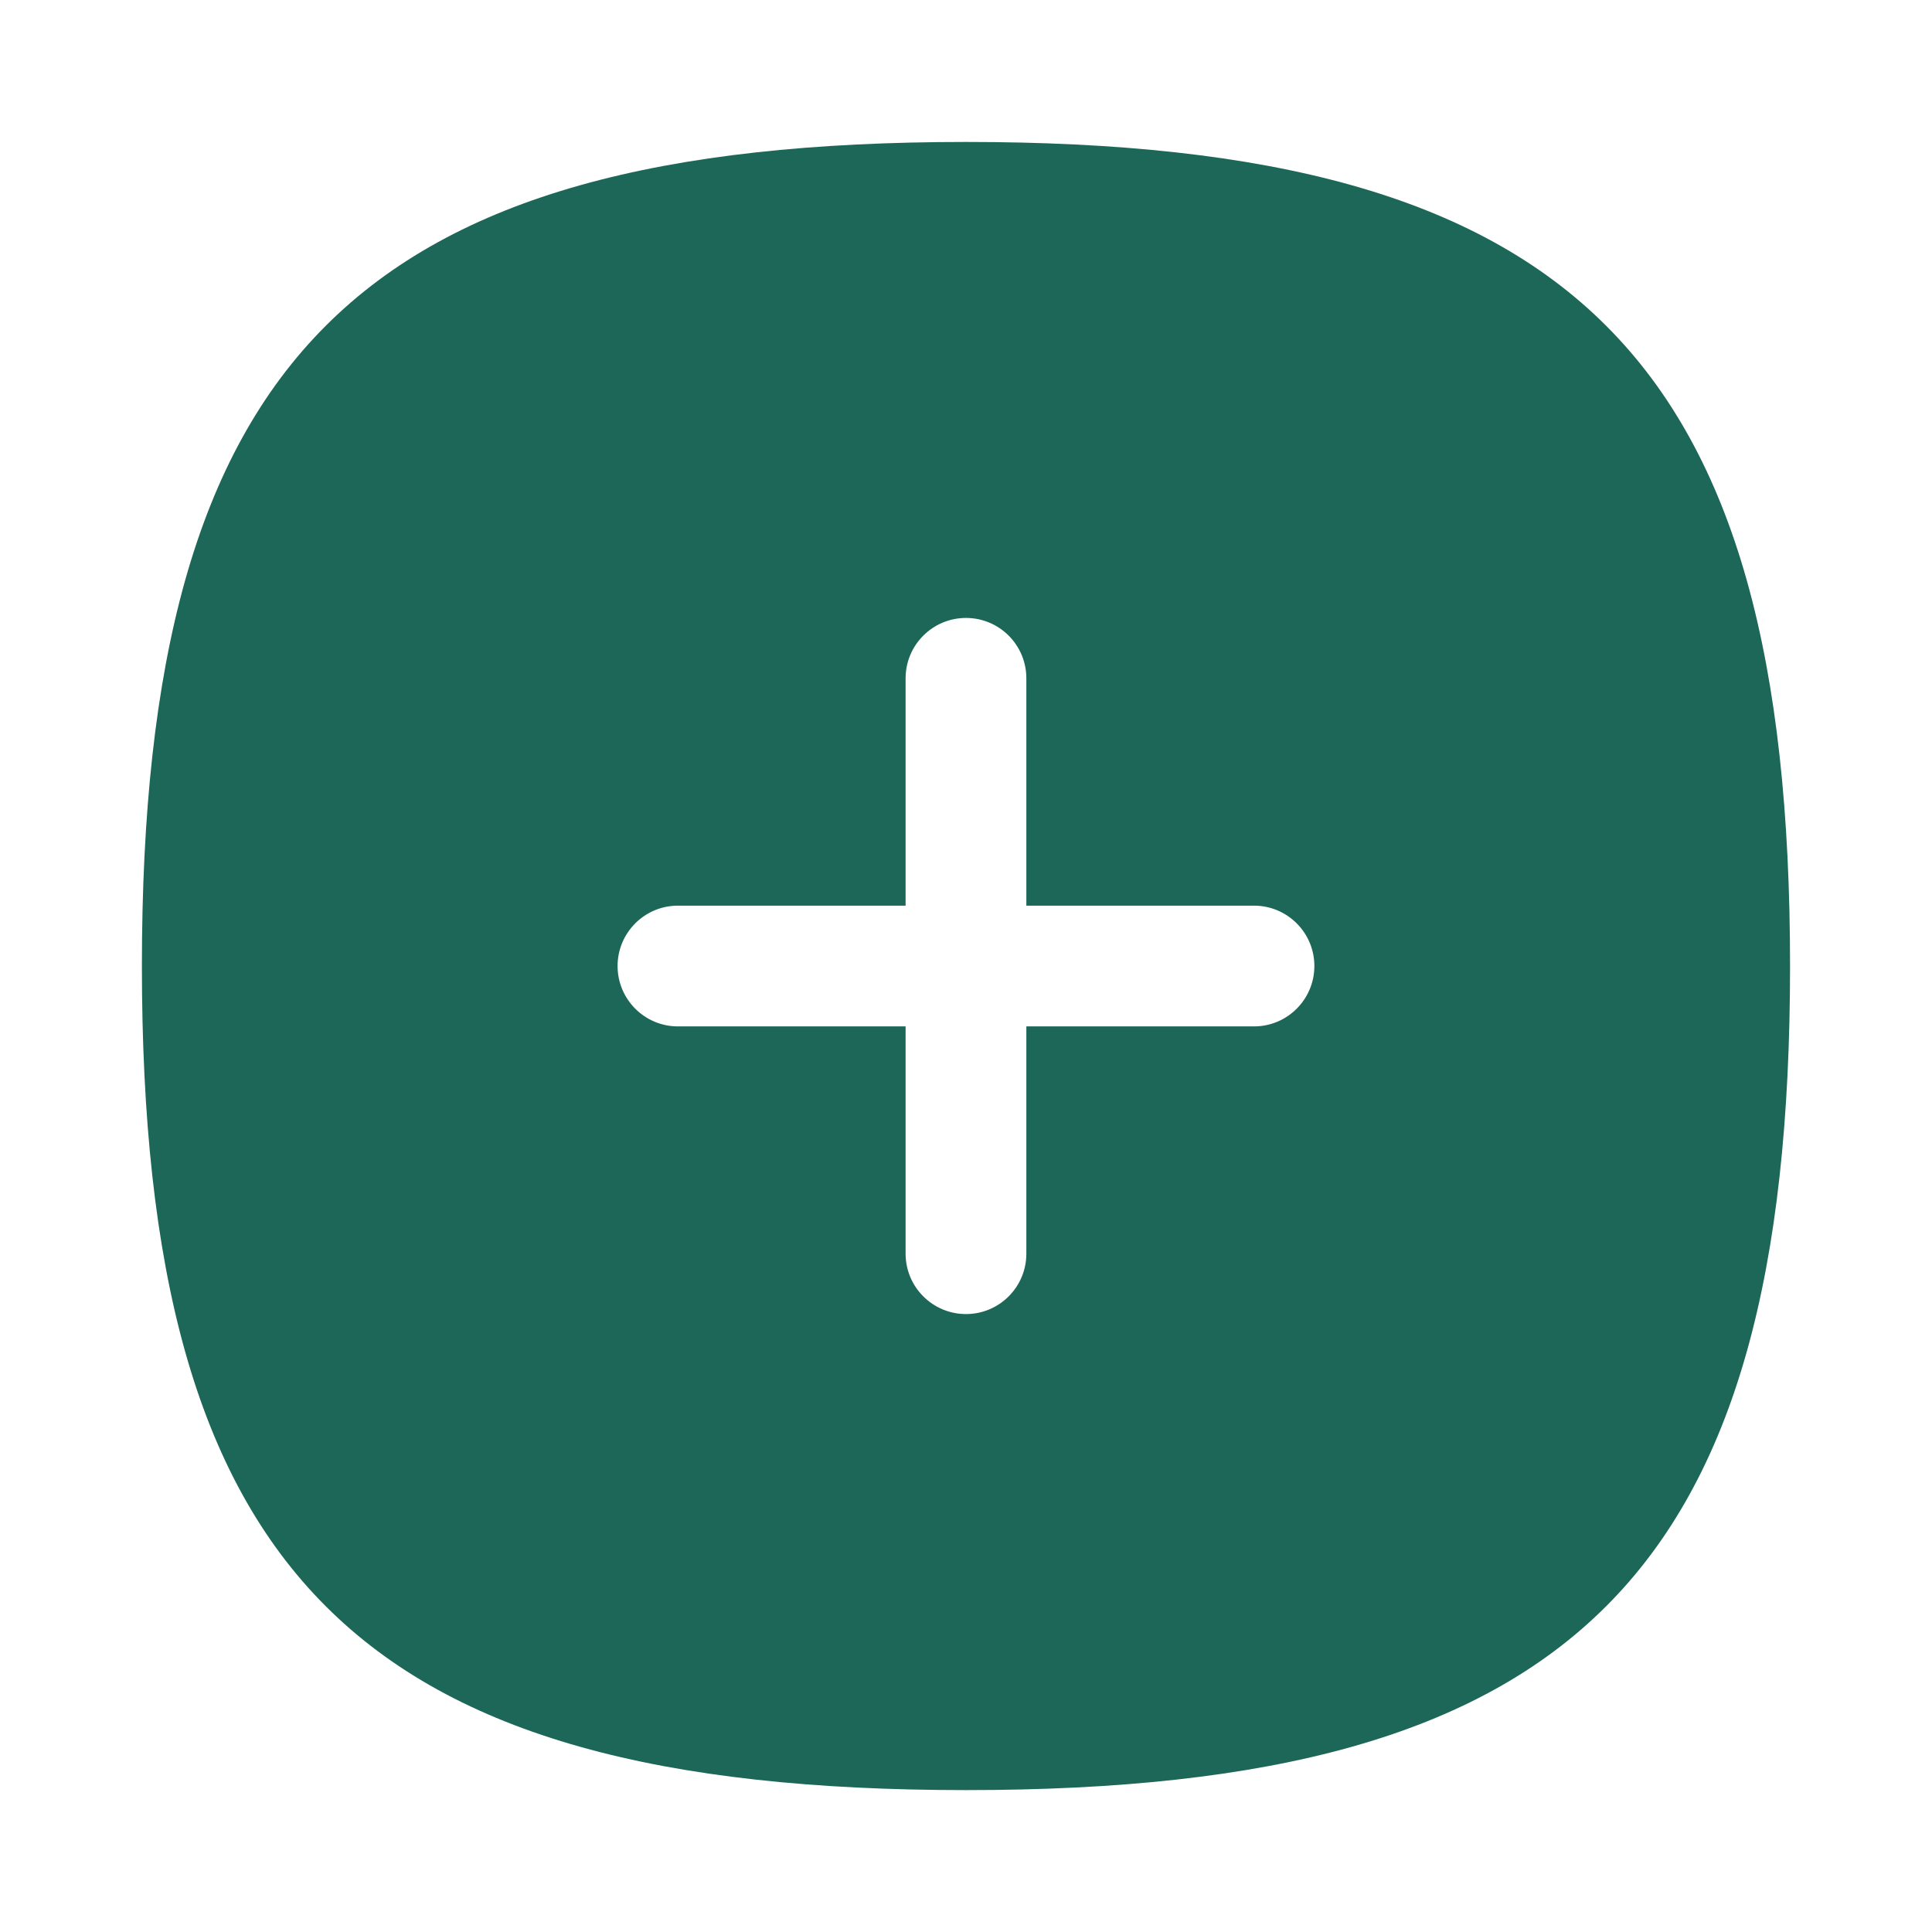 <svg width="38" height="38" viewBox="0 0 38 38" fill="none" xmlns="http://www.w3.org/2000/svg">
<path fill-rule="evenodd" clip-rule="evenodd" d="M24.665 20.188H20.187V24.659C20.187 25.314 19.655 25.846 19 25.846C18.344 25.846 17.812 25.314 17.812 24.659V20.188H13.334C12.679 20.188 12.147 19.656 12.147 19C12.147 18.345 12.679 17.813 13.334 17.813H17.812V13.341C17.812 12.686 18.344 12.154 19 12.154C19.655 12.154 20.187 12.686 20.187 13.341V17.813H24.665C25.32 17.813 25.852 18.345 25.852 19C25.852 19.656 25.32 20.188 24.665 20.188ZM19 2.792C7.031 2.792 2.791 7.032 2.791 19C2.791 30.968 7.031 35.209 19 35.209C30.966 35.209 35.208 30.968 35.208 19C35.208 7.032 30.966 2.792 19 2.792Z" fill="#1C6758"/>
</svg>
